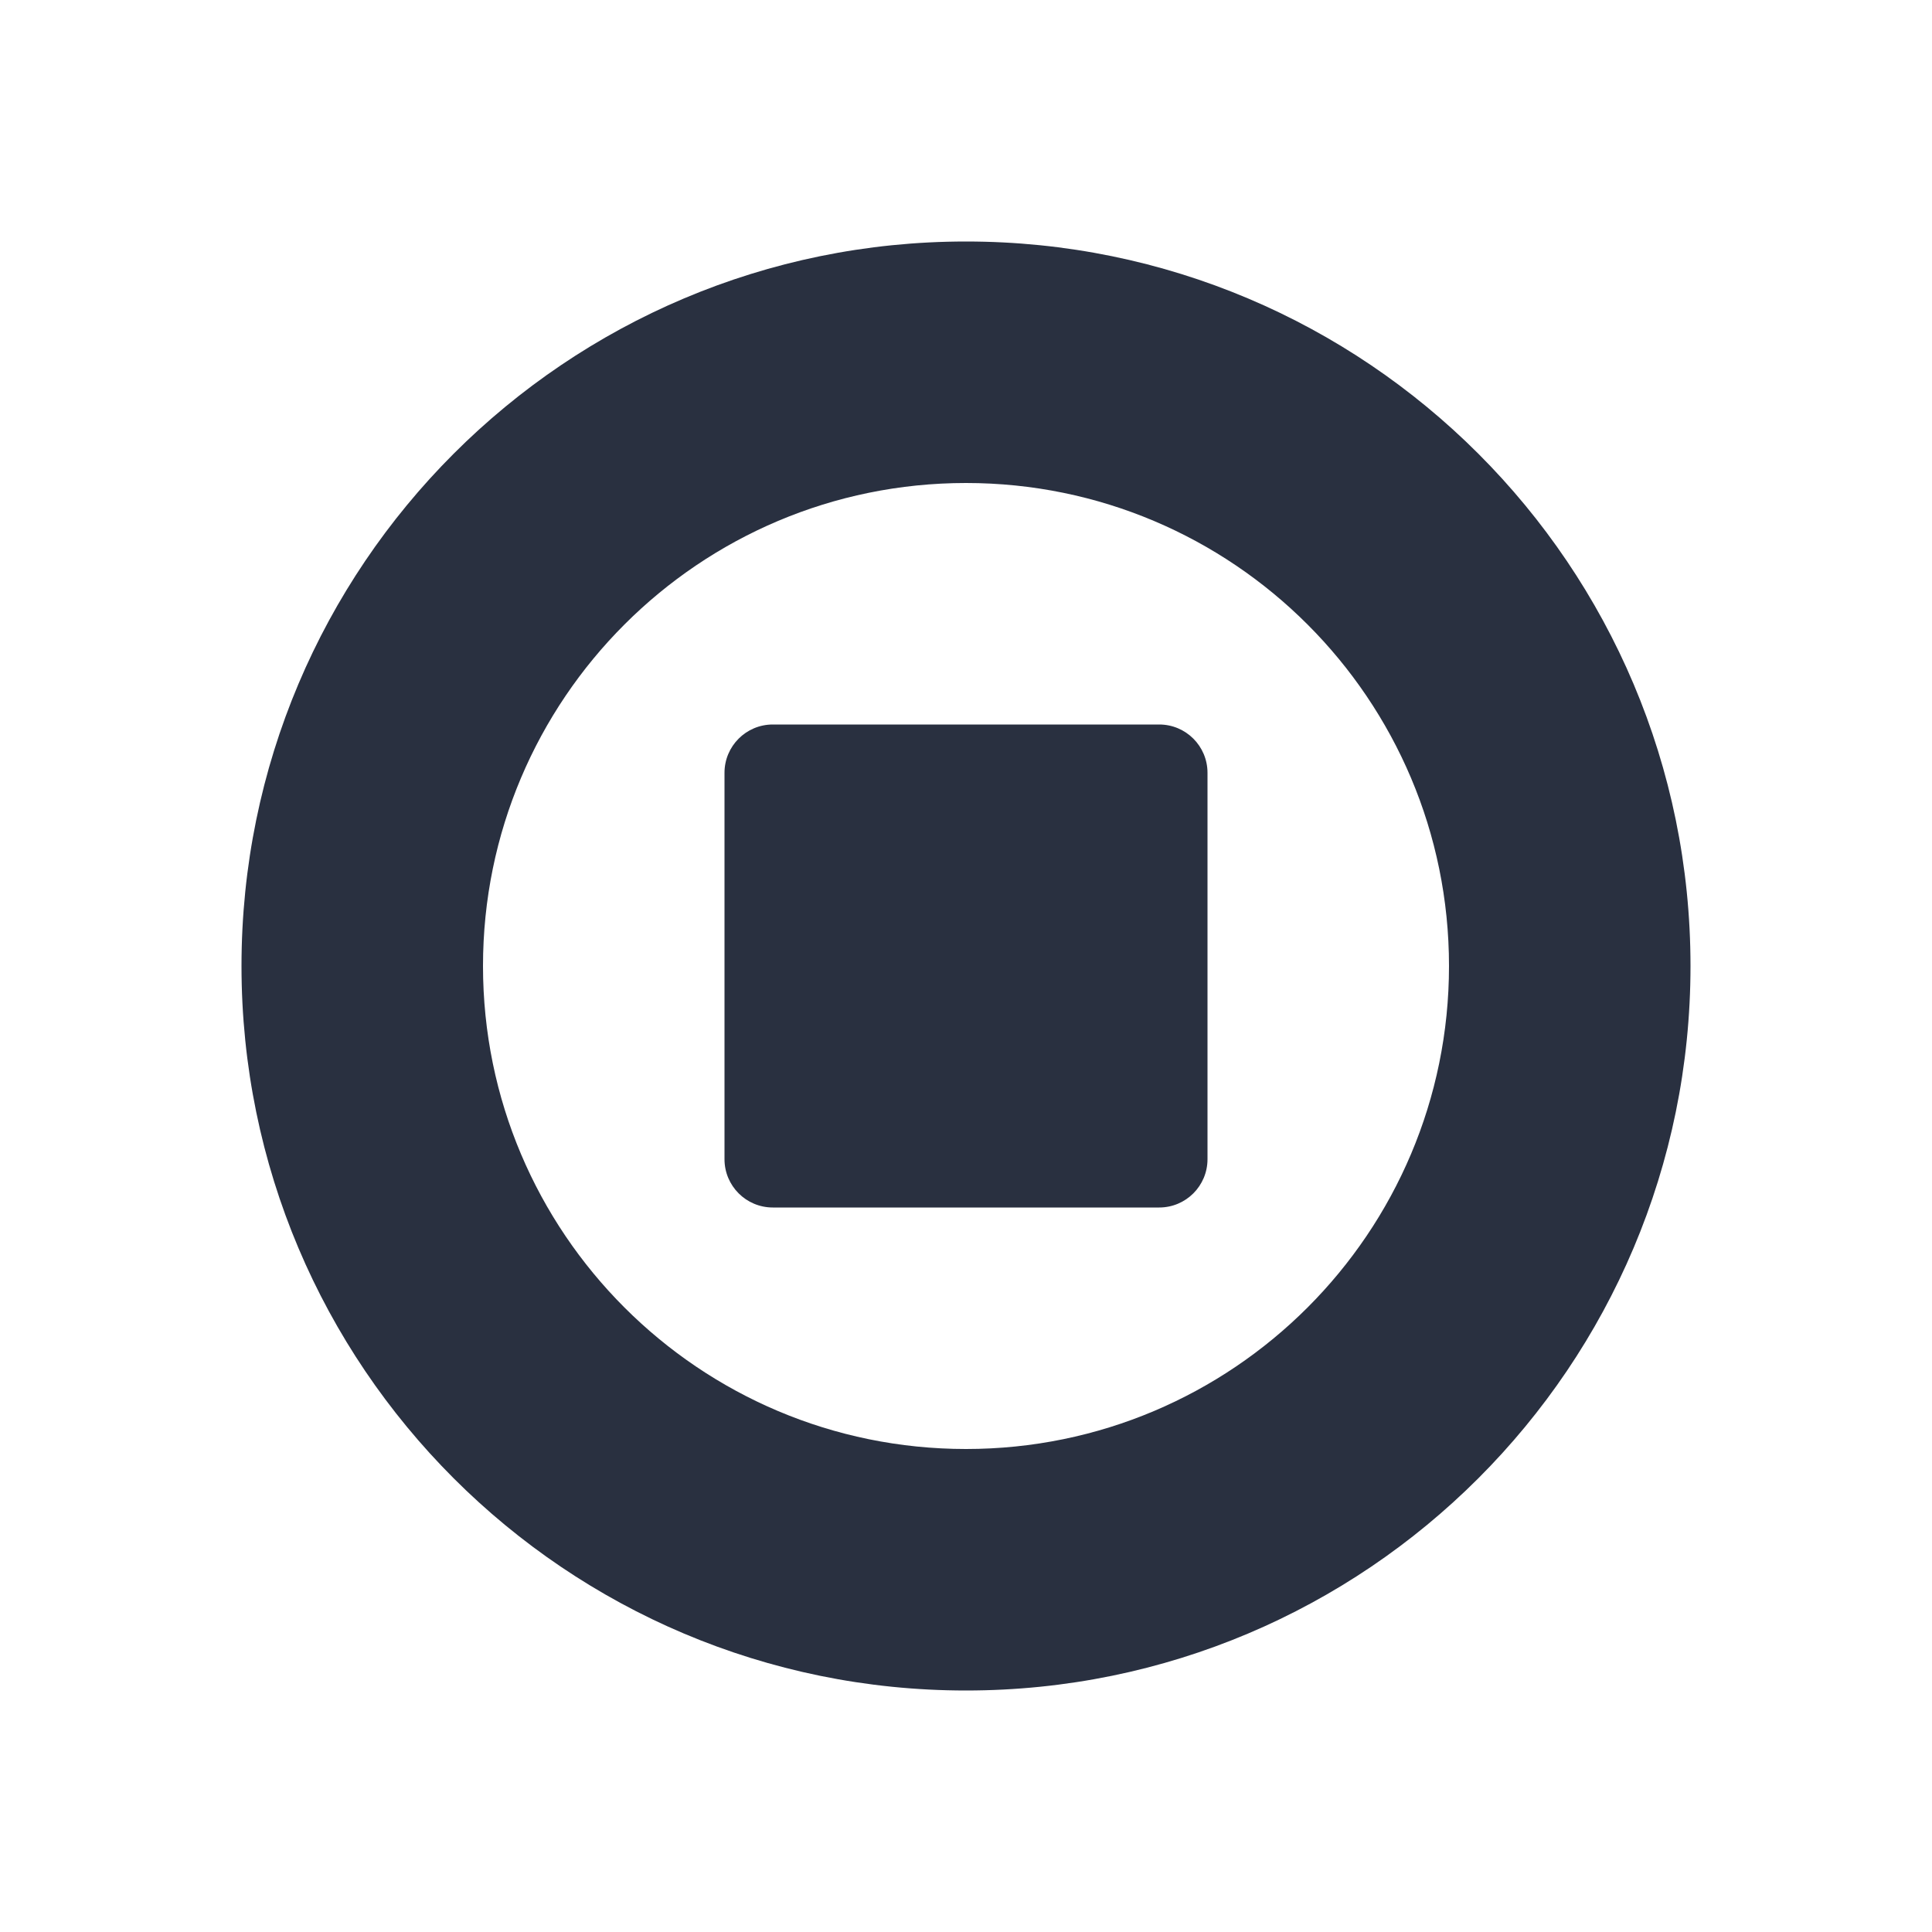 <?xml version="1.0" encoding="UTF-8"?>
<svg width="16px" height="16px" viewBox="0 0 16 16" version="1.1" xmlns="http://www.w3.org/2000/svg" xmlns:xlink="http://www.w3.org/1999/xlink">
    <!-- Generator: Sketch 63.1 (92452) - https://sketch.com -->
    <title>操作/快速停止</title>
    <desc>Created with Sketch.</desc>
    <g id="操作/快速停止" stroke="none" stroke-width="1" fill="none" fill-rule="evenodd">
        <path d="M8,2 C11.314,2 14,4.686 14,8 C14,11.314 11.314,14 8,14 C4.686,14 2,11.314 2,8 C2,4.686 4.686,2 8,2 Z M8,4 C5.791,4 4,5.791 4,8 C4,10.209 5.791,12 8,12 C10.209,12 12,10.209 12,8 C12,5.791 10.209,4 8,4 Z M9.6,6 C9.821,6 10,6.179 10,6.4 L10,9.6 C10,9.821 9.821,10 9.6,10 L6.4,10 C6.179,10 6,9.821 6,9.6 L6,6.4 C6,6.179 6.179,6 6.4,6 L9.6,6 Z" id="形状" fill="#293040"></path>
    </g>
</svg>